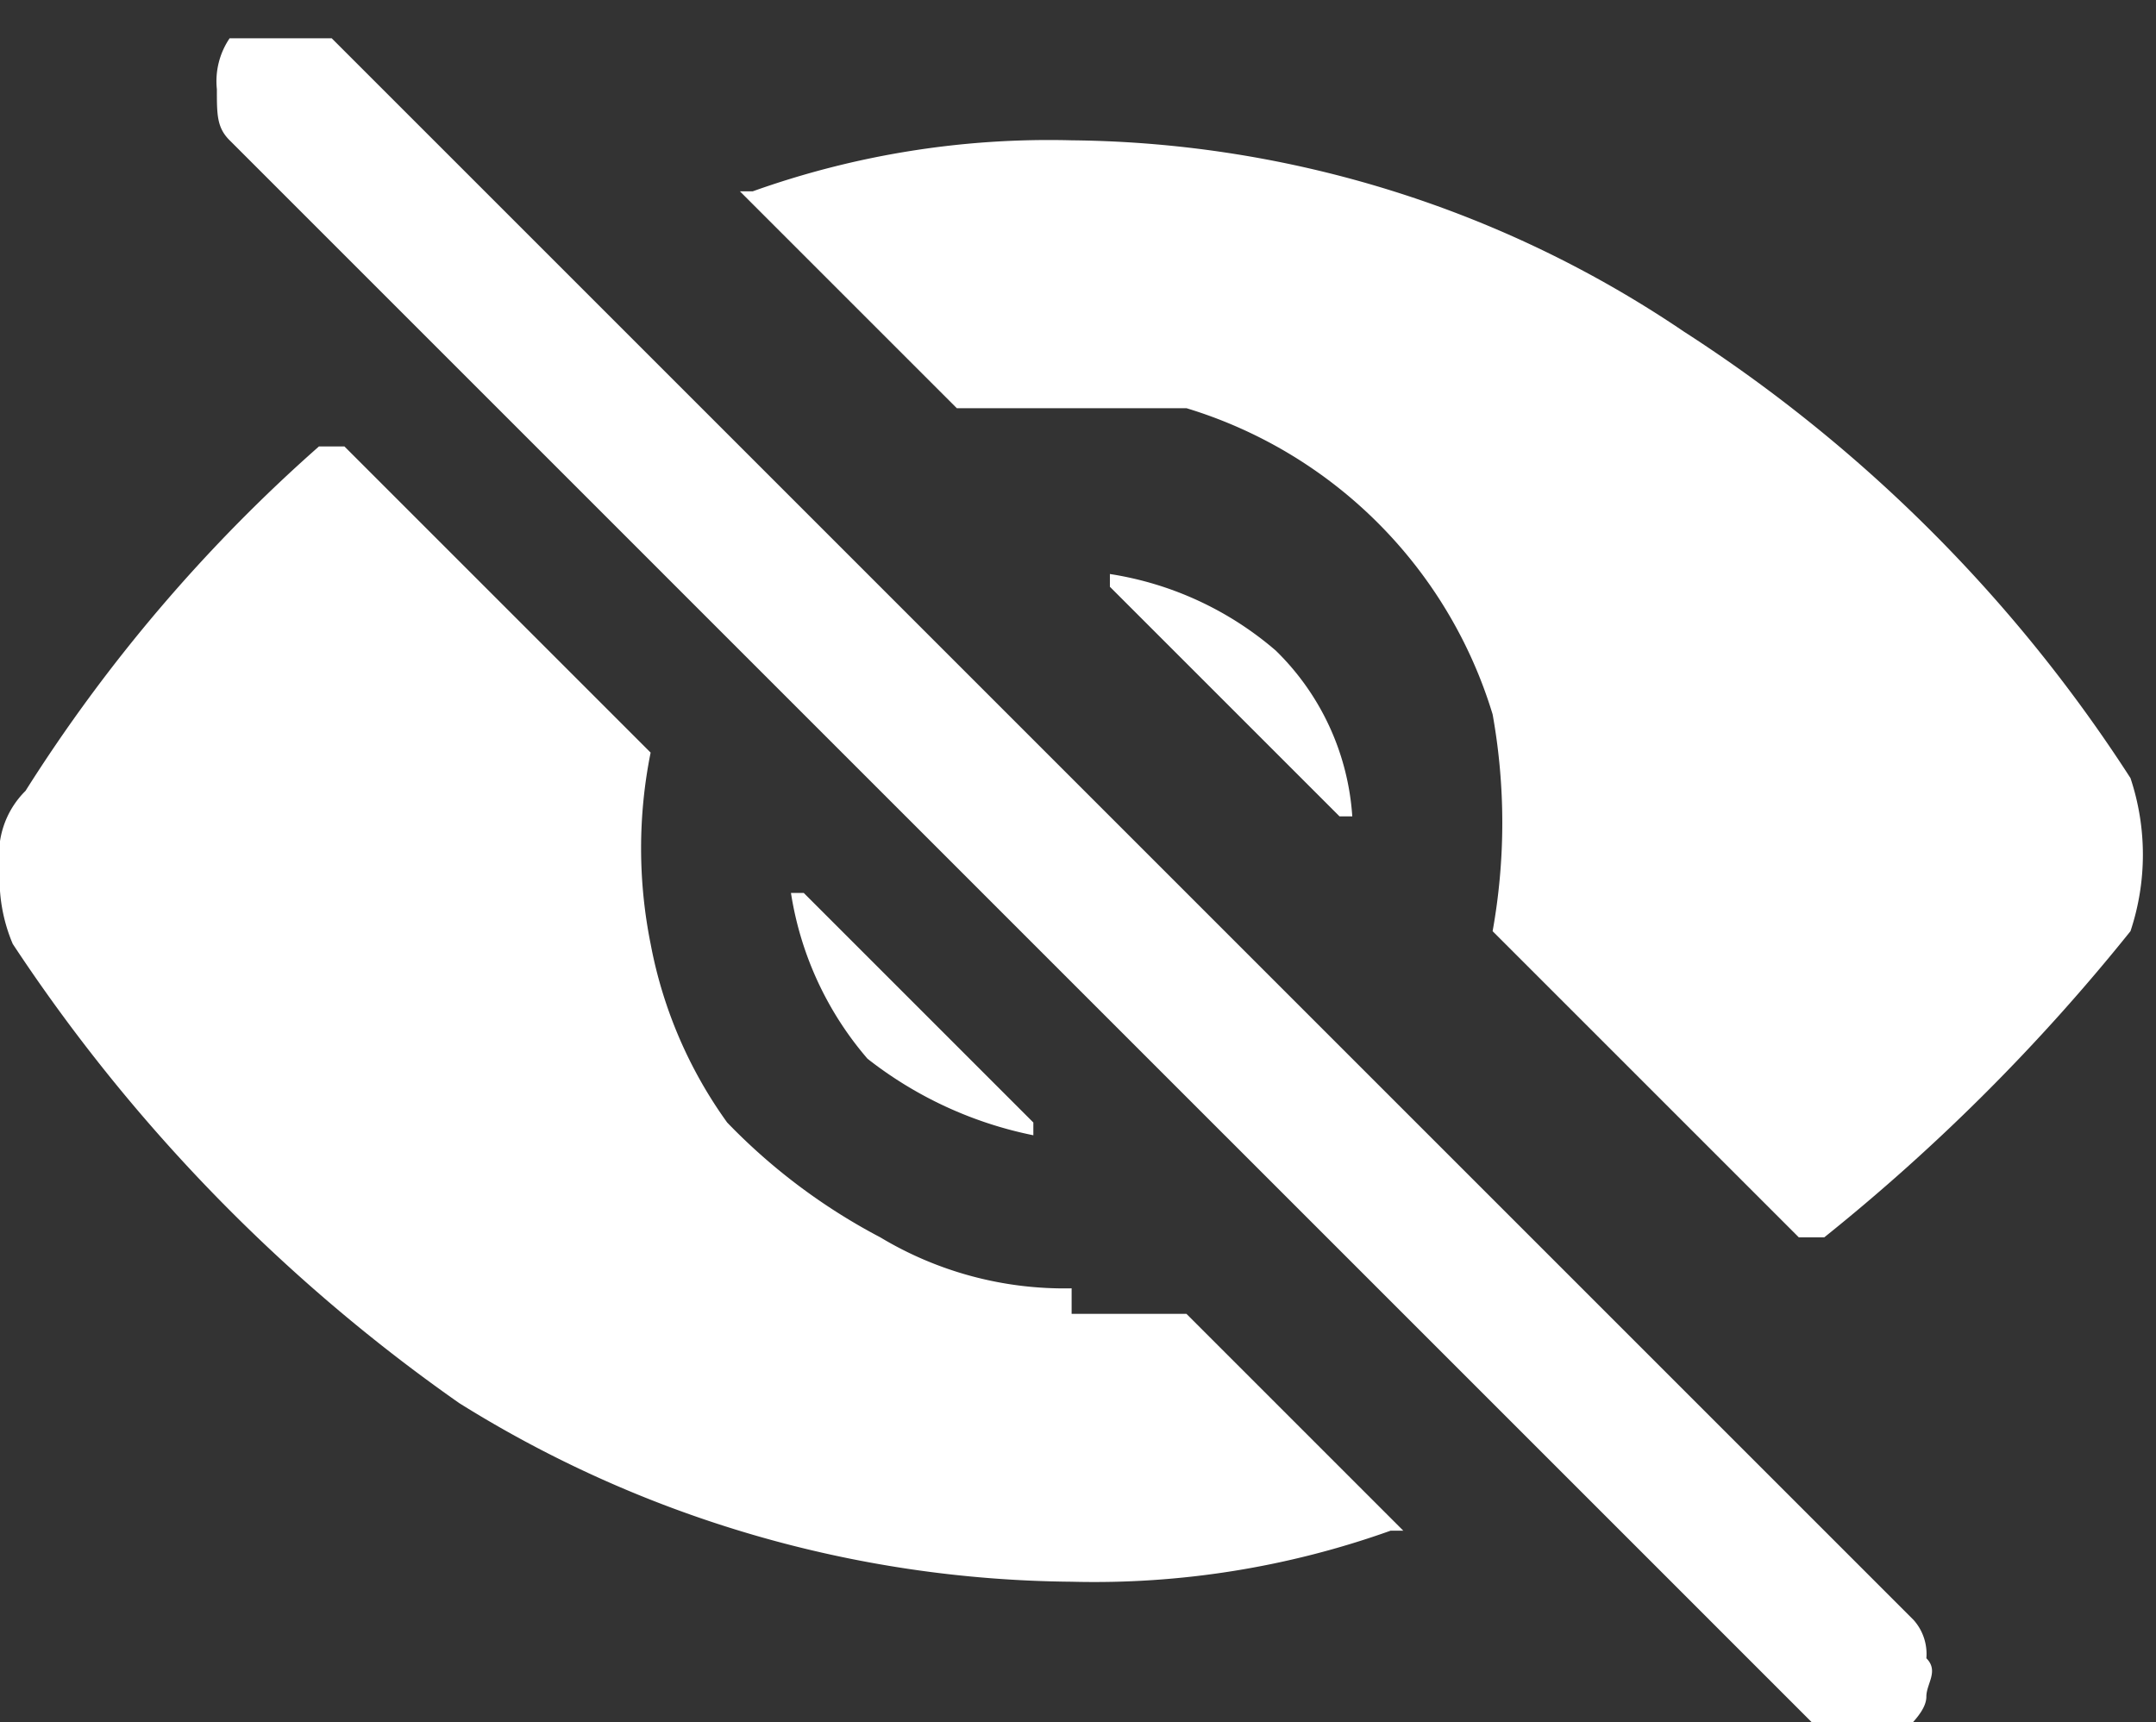 <svg xmlns="http://www.w3.org/2000/svg" viewBox="0 0 16.9 13.5">
  <rect x="0" y="0" width="16.9" height="13.5" fill="#333333" stroke="none"/>
  <title>see</title>
  <g>
    <path d="M502.3,413.9l1.8,1.8h.1a2,2,0,0,0-.6-1.3,2.6,2.6,0,0,0-1.3-.6h0Zm-.6,4.2-1.8-1.8h-.1a2.6,2.6,0,0,0,.6,1.3,3.1,3.1,0,0,0,1.3.6h0Zm6.5,4.7h-.4l-12.4-12.4c-.1-.1-.1-.2-.1-.4a.6.6,0,0,1,.1-.4h.8l12.4,12.4a.4.4,0,0,1,.1.3c.1.1,0,.2,0,.3s-.1.2-.2.3Z" transform="translate(-493.6 -409.3)" fill="#fff"/>
    <path d="M502,419.4a2.8,2.8,0,0,1-1.5-.4,4.7,4.7,0,0,1-1.2-.9,3.5,3.5,0,0,1-.6-1.4,3.8,3.8,0,0,1,0-1.5h0l-2.4-2.4h-.2a12.5,12.5,0,0,0-2.3,2.7.7.7,0,0,0-.2.6,1.3,1.3,0,0,0,.1.6,13.4,13.4,0,0,0,3.5,3.6,9.2,9.2,0,0,0,4.8,1.4,6.9,6.9,0,0,0,2.5-.4h.1l-1.7-1.7H502Zm8.3-2.8a1.9,1.9,0,0,0,0-1.2,11.7,11.7,0,0,0-3.5-3.5,8.7,8.7,0,0,0-4.8-1.5,6.9,6.9,0,0,0-2.5.4h-.1l1.7,1.7h1.8a3.6,3.6,0,0,1,2.4,2.4,4.8,4.8,0,0,1,0,1.7h0l2.4,2.4h.2A15.5,15.5,0,0,0,510.3,416.6Z" transform="translate(-493.6 -409.3)" fill="#fff"/>
  </g>
</svg>
